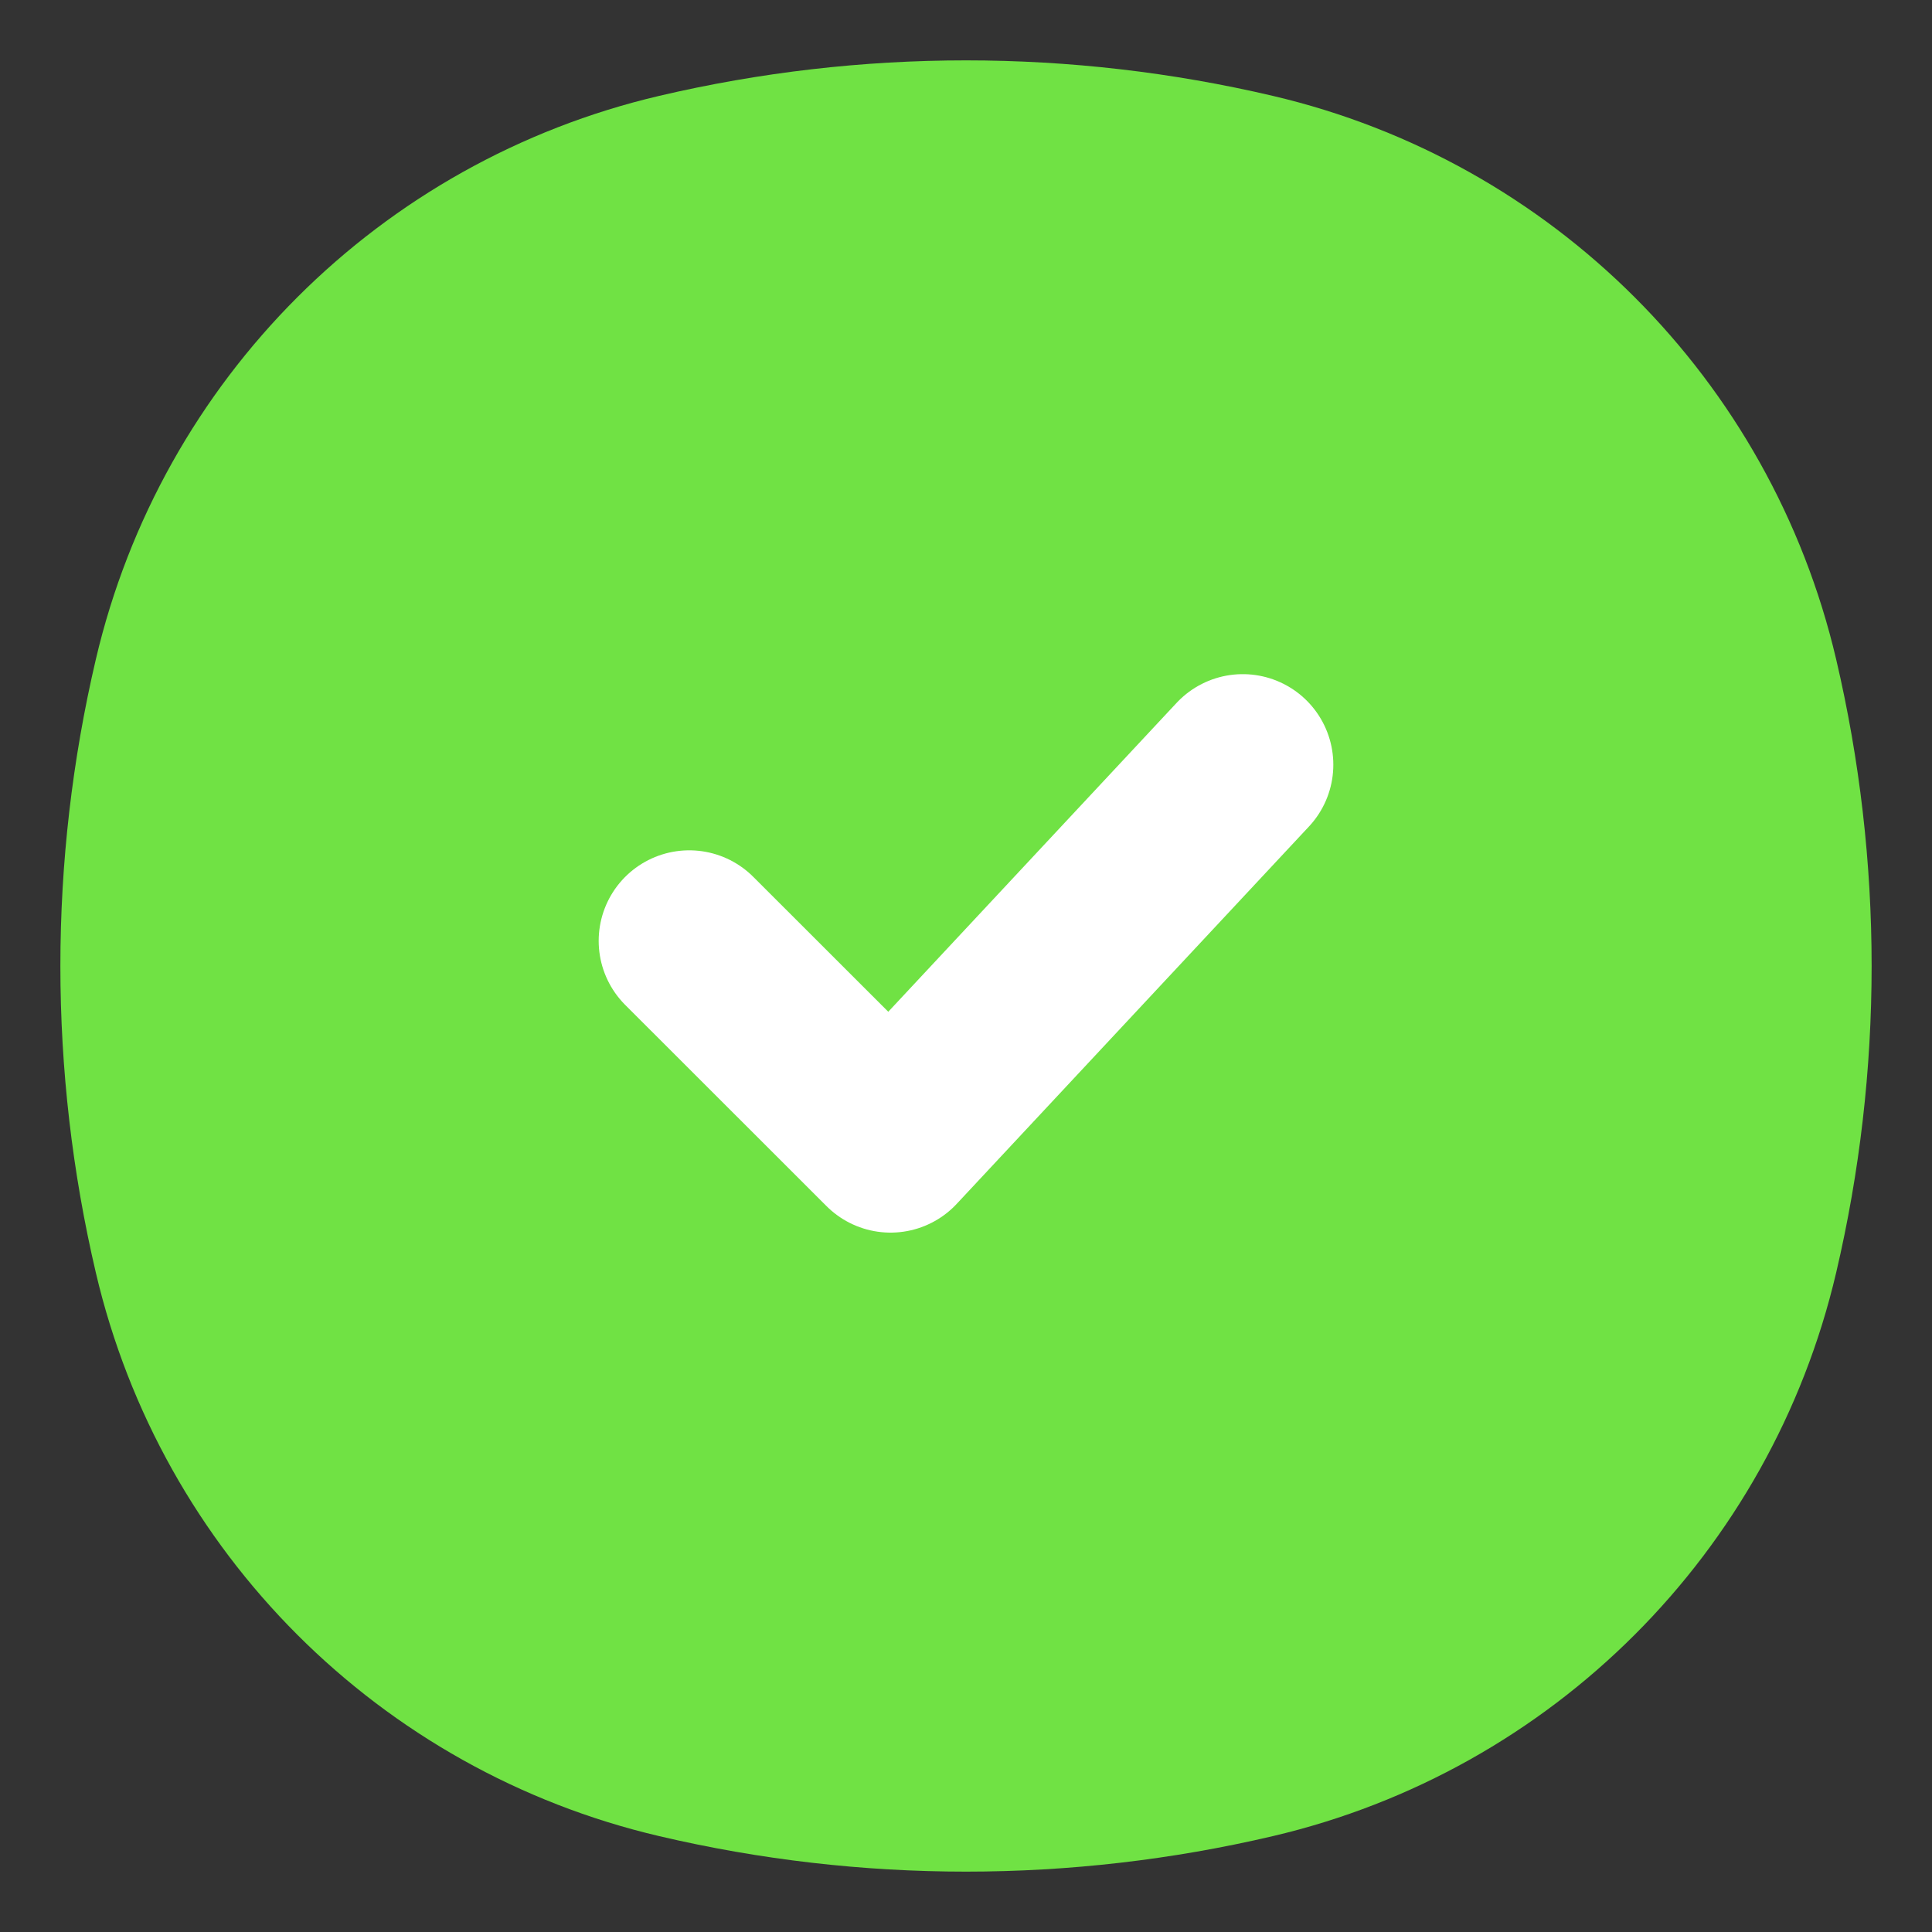 <svg width="16" height="16" viewBox="0 0 16 16" fill="none" xmlns="http://www.w3.org/2000/svg">
<rect x="0" y="0" width="16" height="16" fill="#333333" stroke="none"/>
<path d="M0.794 5.459C1.337 3.144 3.144 1.337 5.459 0.794C7.13 0.402 8.87 0.402 10.541 0.794C12.856 1.337 14.663 3.144 15.206 5.459C15.598 7.13 15.598 8.87 15.206 10.541C14.663 12.856 12.856 14.663 10.541 15.206C8.87 15.598 7.13 15.598 5.459 15.206C3.144 14.663 1.337 12.856 0.794 10.541C0.402 8.87 0.402 7.13 0.794 5.459Z" fill="#70E244"/>
<path d="M5.708 7.792L7.375 9.458L10.292 6.333" stroke="white" stroke-width="1.5" stroke-linecap="round" stroke-linejoin="round"/>
</svg>
